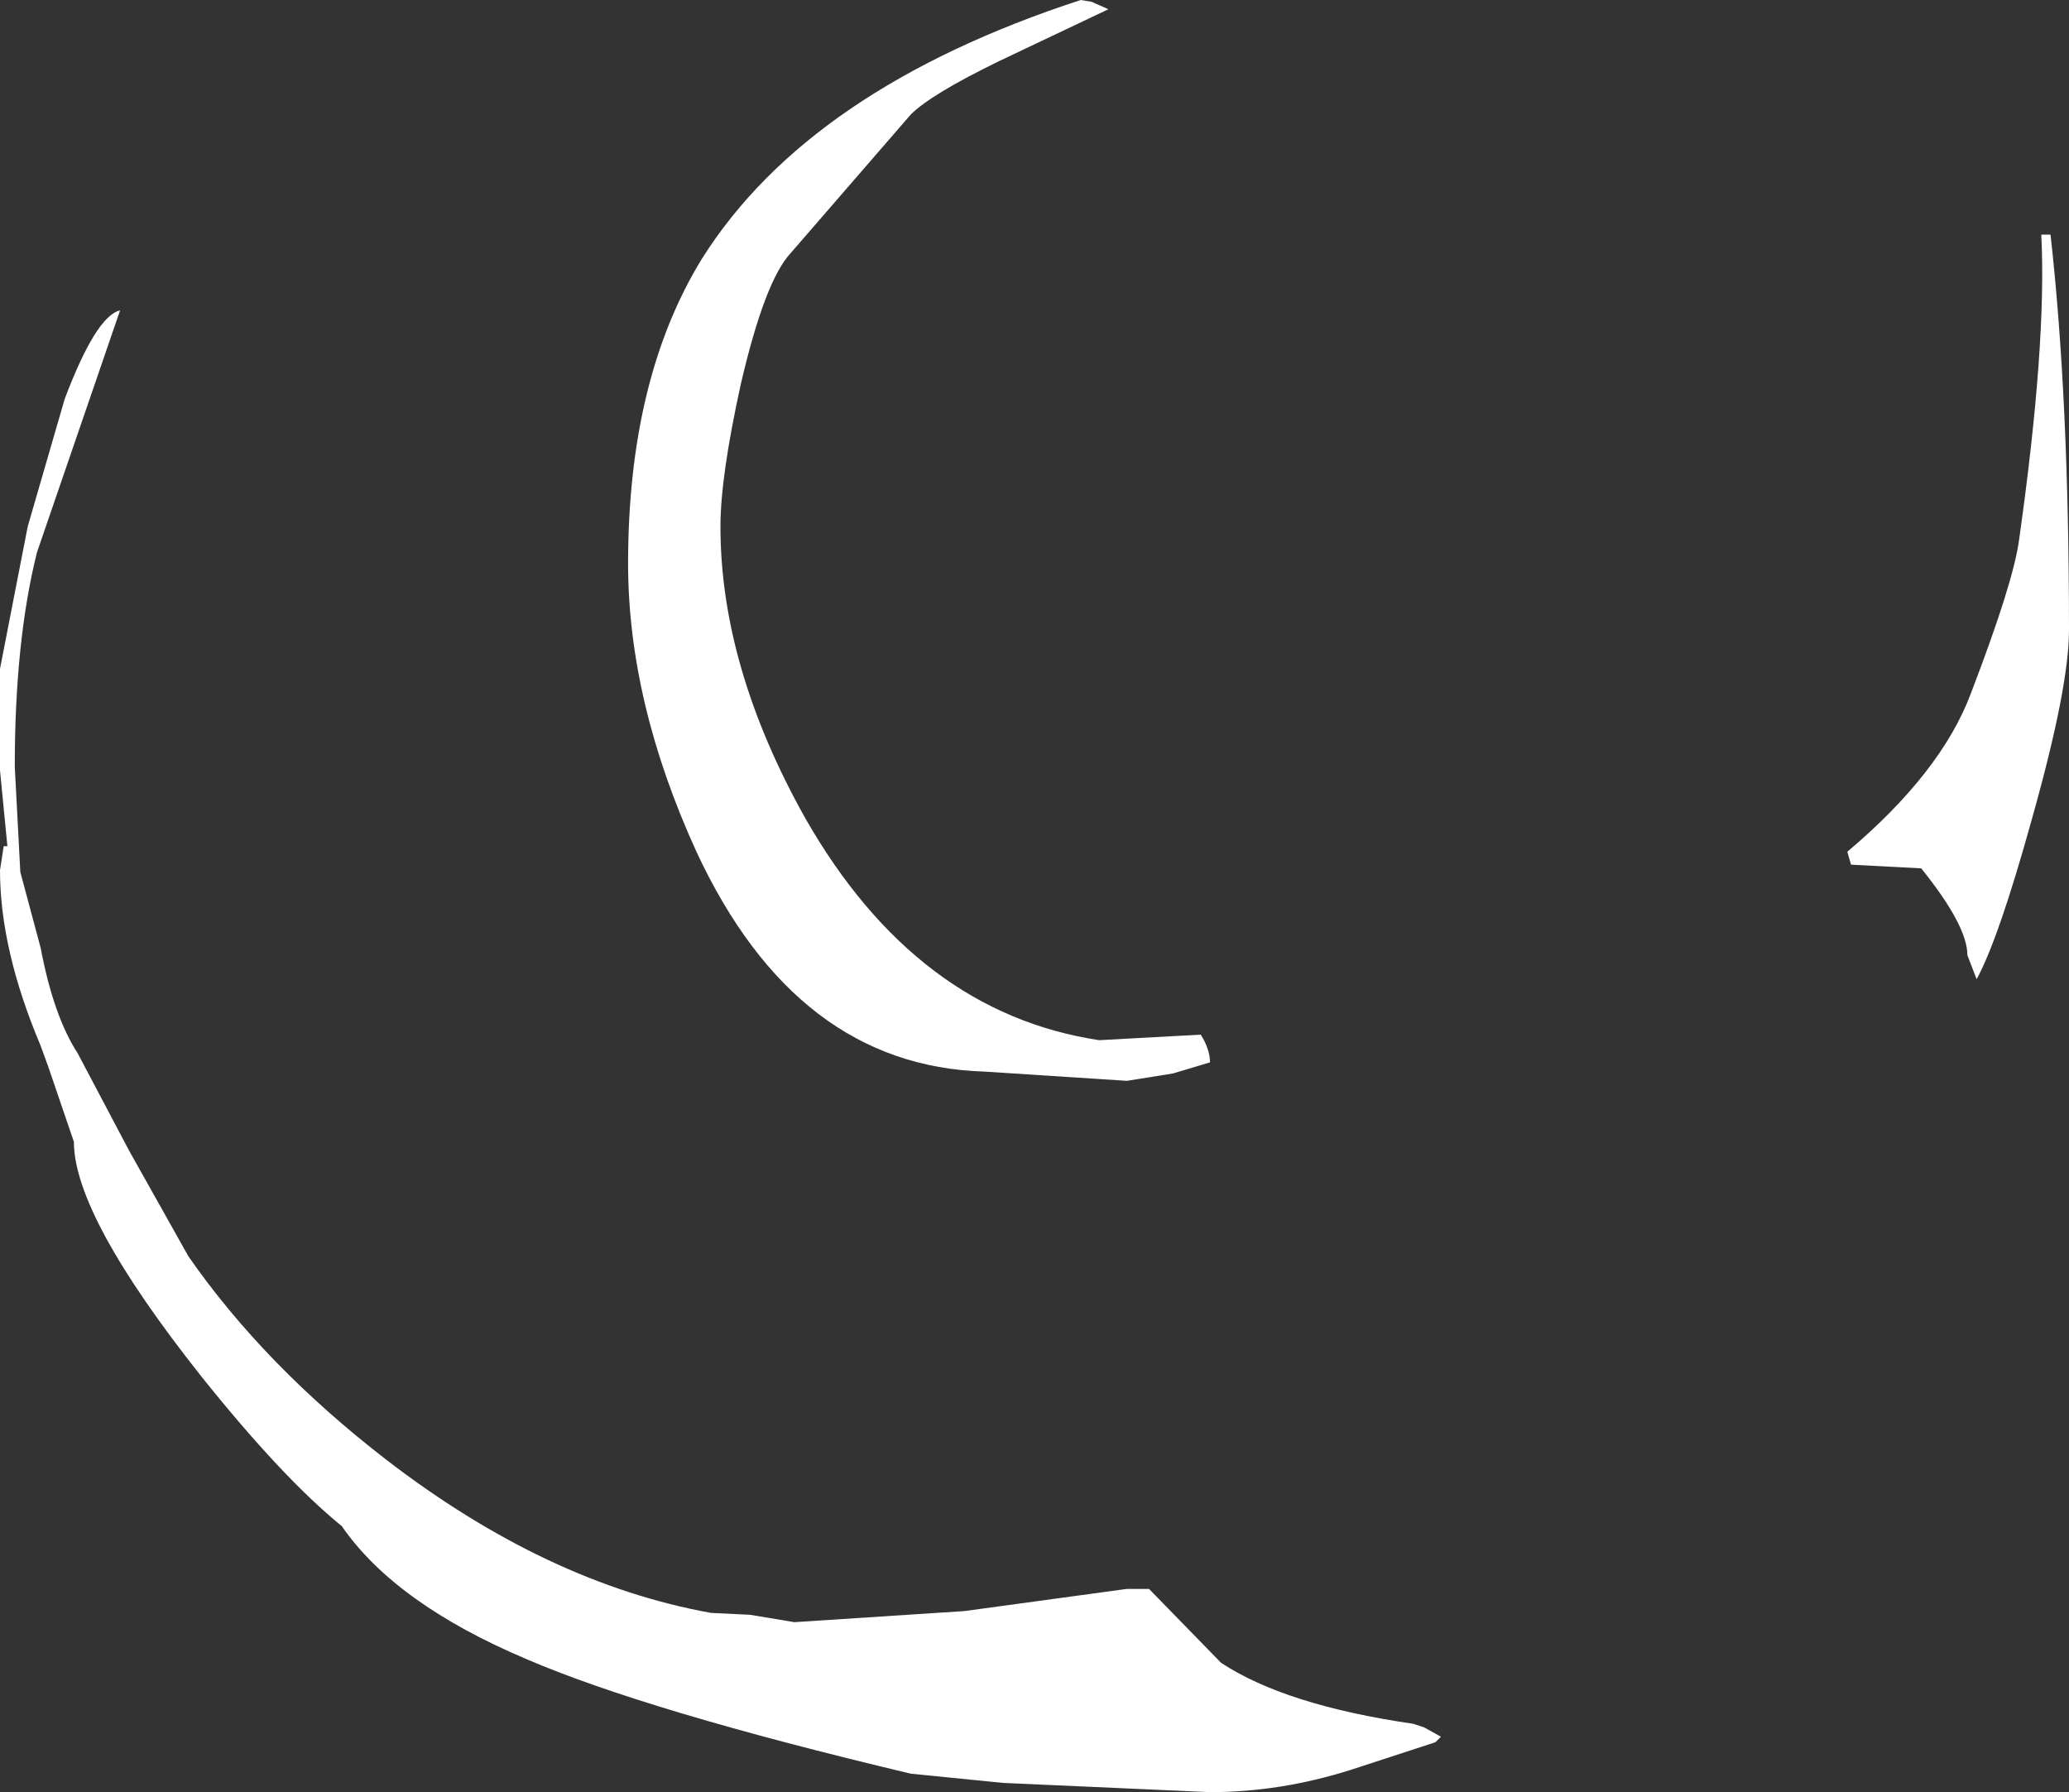 <?xml version="1.0" encoding="UTF-8" standalone="no"?>
<svg xmlns:xlink="http://www.w3.org/1999/xlink" height="48.5px" width="56.0px" xmlns="http://www.w3.org/2000/svg">
  <rect width="100%" height="100%" fill="#333333" stroke="none"/>
  <g transform="matrix(1.0, 0.0, 0.0, 1.0, 76.0, 0.75)">
    <path d="M-46.45 -0.7 L-46.0 -0.5 -48.95 0.9 Q-50.8 1.8 -51.35 2.35 L-54.6 6.1 Q-55.3 6.85 -55.95 9.65 -56.5 12.15 -56.5 13.5 -56.5 17.3 -54.2 21.4 -51.2 26.65 -46.25 27.4 L-43.5 27.25 Q-43.25 27.65 -43.25 28.0 L-44.25 28.3 -45.5 28.5 -49.35 28.25 Q-54.45 28.1 -57.15 22.3 -59.0 18.25 -59.0 14.5 -59.0 9.5 -57.0 6.25 -54.1 1.65 -46.75 -0.75 L-46.45 -0.7 M-20.5 5.6 Q-20.0 10.05 -20.0 16.3 -20.0 17.85 -21.0 21.4 -21.9 24.65 -22.5 25.75 L-22.75 25.1 Q-22.75 24.3 -24.0 22.75 L-25.9 22.65 -26.0 22.3 Q-23.45 20.15 -22.65 18.0 -21.5 15.0 -21.35 13.85 -20.6 8.55 -20.75 5.6 L-20.5 5.6 M-37.45 46.0 L-37.0 46.25 -37.15 46.4 -39.45 47.15 Q-41.35 47.75 -43.25 47.75 L-48.85 47.5 -51.35 47.25 Q-58.5 45.55 -61.75 44.15 -65.3 42.65 -66.75 40.55 -68.35 39.25 -70.55 36.5 -74.0 32.15 -74.0 30.15 L-74.7 28.1 -74.9 27.55 Q-76.0 24.95 -76.0 22.8 L-75.9 22.15 -75.8 22.15 -76.0 20.1 -76.0 17.35 -75.25 13.5 -74.25 10.05 Q-73.4 7.8 -72.75 7.65 L-75.0 14.2 Q-75.6 16.6 -75.6 20.0 L-75.45 22.85 -74.9 24.9 Q-74.55 26.75 -73.9 27.75 L-72.5 30.4 -70.9 33.25 Q-68.85 36.2 -65.55 38.75 -61.2 42.1 -56.75 42.9 L-55.7 42.95 -54.5 43.15 -49.9 42.85 -45.5 42.25 -44.9 42.25 -42.95 44.25 Q-41.2 45.4 -37.75 45.9 L-37.45 46.0" fill="#ffffff" fill-rule="evenodd" stroke="none"/>
  </g>
</svg>
